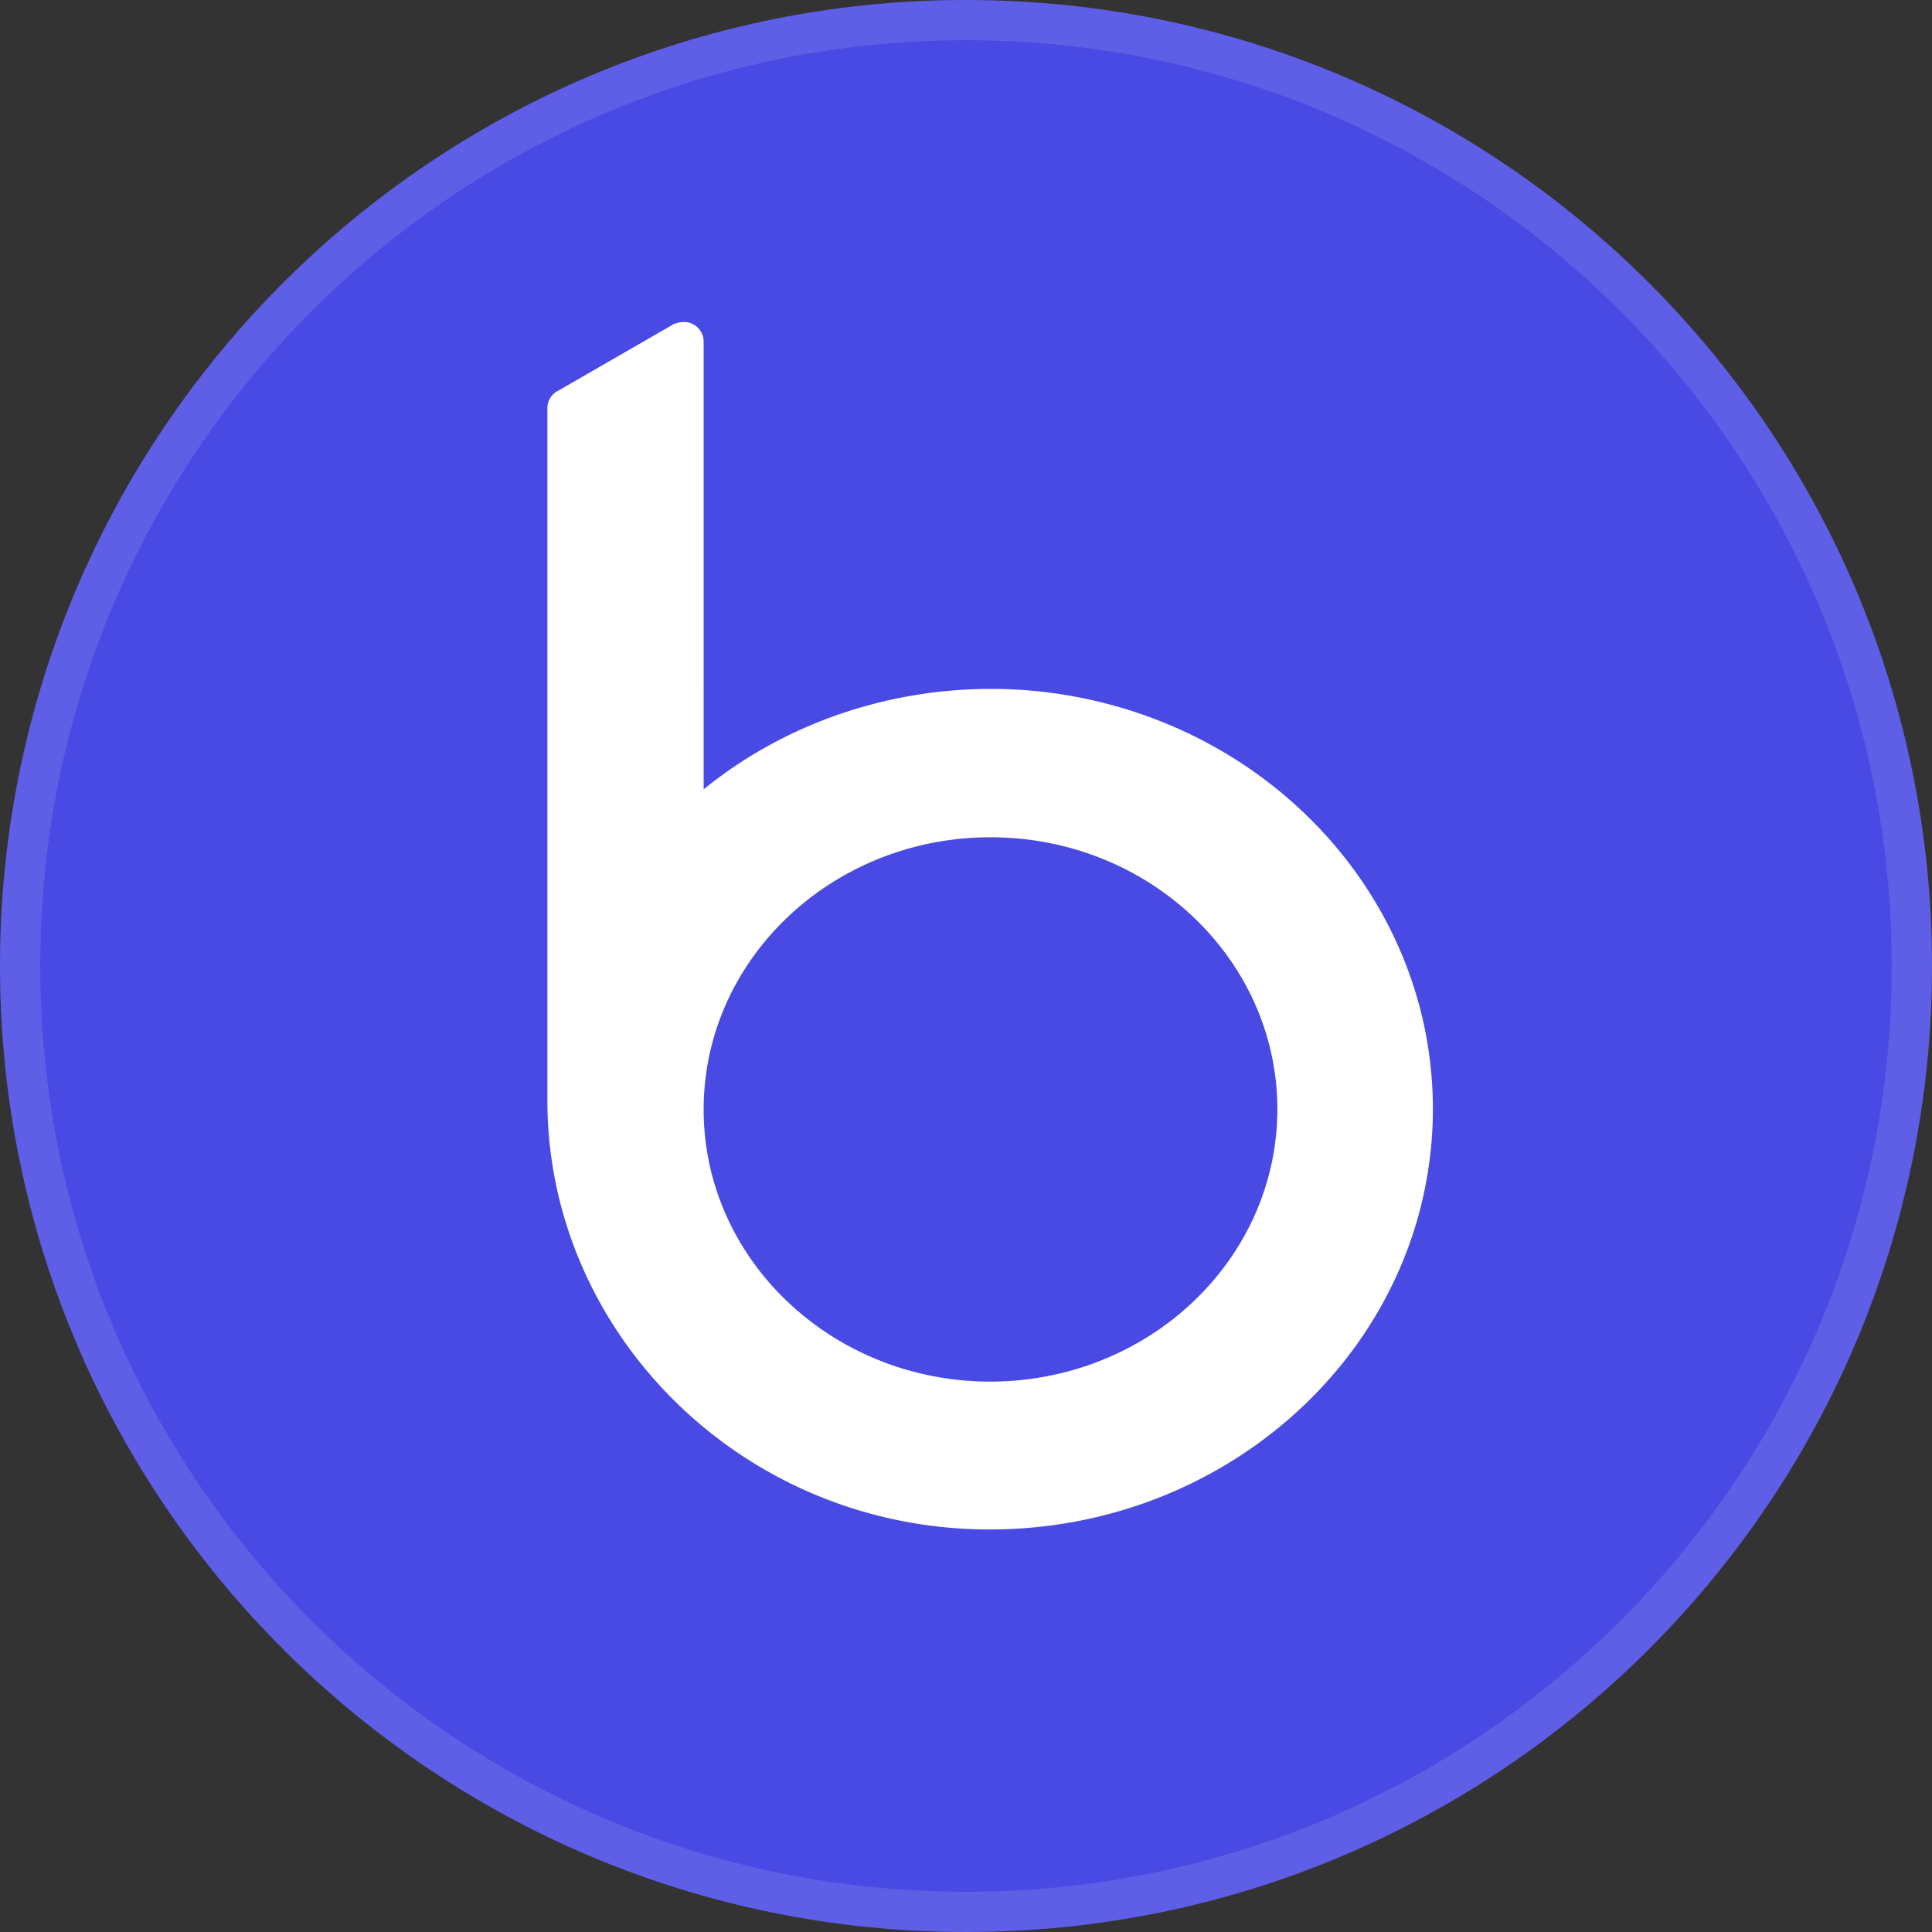 <svg fill="none" viewBox="0 0 24 24" xmlns="http://www.w3.org/2000/svg">
  <rect x="0" y="0" width="24" height="24" fill="#333333" stroke="none"/>
  <g clip-path="url(#Bugsnag_svg__a)">
    <path fill="#4949E4" d="M24 12c0 6.627-5.373 12-12 12S0 18.627 0 12 5.373 0 12 0s12 5.373 12 12Z"/>
    <path fill="#fff" fill-opacity=".12" fill-rule="evenodd" d="M24 12c0 6.627-5.373 12-12 12S0 18.627 0 12 5.373 0 12 0s12 5.373 12 12ZM12 23.5c6.351 0 11.5-5.149 11.5-11.5S18.351.5 12 .5.5 5.649.5 12 5.649 23.5 12 23.5Z" clip-rule="evenodd"/>
    <path fill="#fff" d="M12.949 8.593c-1.521-.168-3.047.27-4.208 1.212V4.24A.244.244 0 0 0 8.488 4a.314.314 0 0 0-.132.034l-1.435.827a.236.236 0 0 0-.121.207v8.604c0 2.813 2.301 5.203 5.262 5.323 3.036.12 5.601-2.116 5.733-4.997.121-2.726-1.992-5.078-4.846-5.405Zm-.644 8.57c-1.967 0-3.564-1.515-3.564-3.38 0-1.867 1.597-3.382 3.564-3.382s3.563 1.515 3.563 3.381c-.005 1.866-1.596 3.376-3.563 3.381Z"/>
  </g>
  <defs>
    <clipPath id="Bugsnag_svg__a">
      <path fill="#fff" d="M0 0h24v24H0z"/>
    </clipPath>
  </defs>
</svg>

